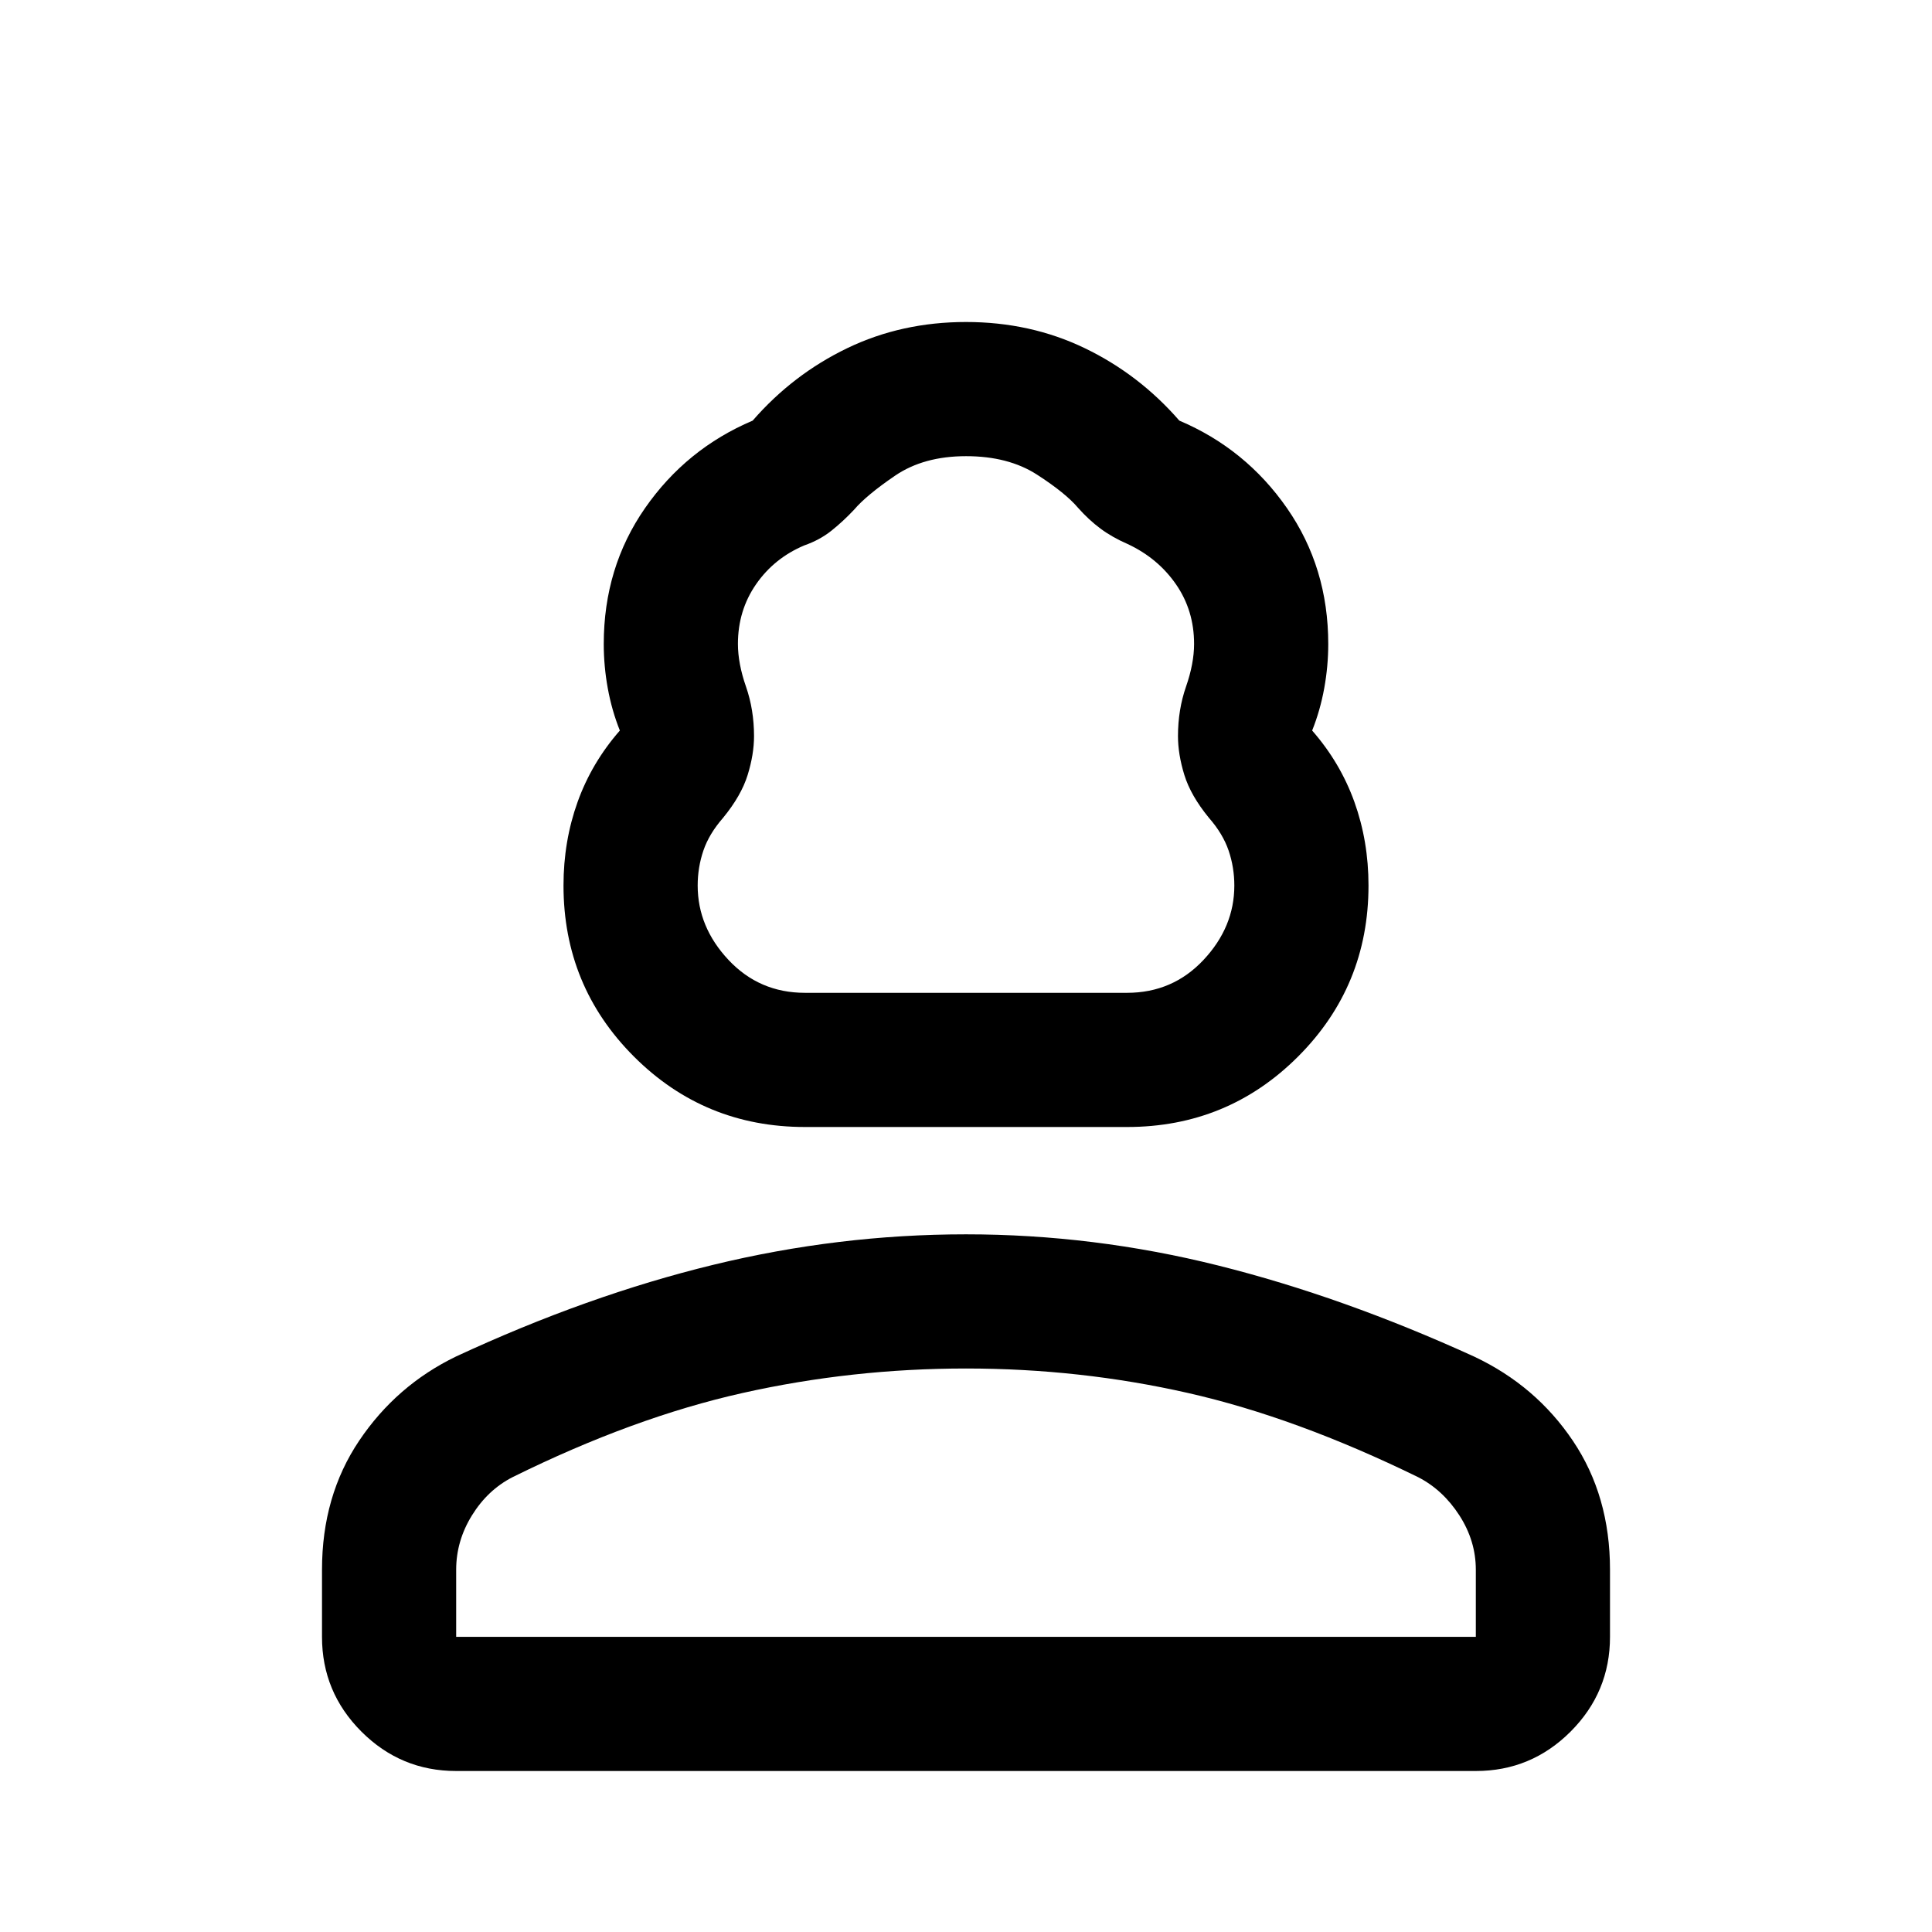 <svg xmlns="http://www.w3.org/2000/svg" height="40" viewBox="0 -960 960 960" width="40"><path d="M400-400q-50 0-85-35t-35-85q0-22 7-41.5t21-35.5q-4-10-6-21t-2-22q0-38 20.5-67.5T374-751q20-23 47-36t59-13q32 0 59 13t47 36q33 14 53.5 43.5T660-640q0 11-2 22t-6 21q14 16 21 35.5t7 41.5q0 50-35 85t-85 35H400Zm0-66.67h160q22.67 0 38-16.33 15.33-16.33 15.33-36.97 0-9.03-2.83-17.36-2.83-8.34-9.83-16.34-9-11-12.17-21.25-3.17-10.26-3.17-19.29 0-13.12 4-24.62 4-11.5 4-21.21 0-16.63-9-29.63t-24-20q-7.66-3.33-13.5-7.66-5.83-4.34-11.16-10.34-6.19-7.33-20.41-16.5-14.22-9.16-35.24-9.16-21.02 0-35.26 9.69-14.24 9.7-20.43 16.97-5.33 5.67-11.16 10.34-5.84 4.66-13.5 7.33-15 6.33-24 19.33-9 13-9 29.63 0 9.71 4 21.21t4 24.62q0 9.03-3.17 19.29-3.17 10.25-12.17 21.25-7 8-9.83 16.34-2.83 8.33-2.83 17.36 0 20.64 15.33 36.97t38 16.33Zm-240 320V-180q0-36.67 18.5-64.17T226.67-286q65.33-30.33 127.66-45.5 62.34-15.17 125.67-15.17t125.33 15.5q62 15.5 127.28 45.3 30.54 14.42 48.96 41.81Q800-216.67 800-180v33.33q0 27.5-19.58 47.09Q760.83-80 733.33-80H226.67q-27.5 0-47.09-19.58Q160-119.17 160-146.67Zm66.67 0h506.66V-180q0-14.33-8.16-27-8.17-12.67-20.5-19-60.67-29.67-114.34-41.83Q536.67-280 480-280t-111 12.17Q314.67-255.67 254.67-226q-12.34 6.33-20.17 19-7.83 12.67-7.83 27v33.33Zm253.33 0Zm0-320Z"/></svg>
